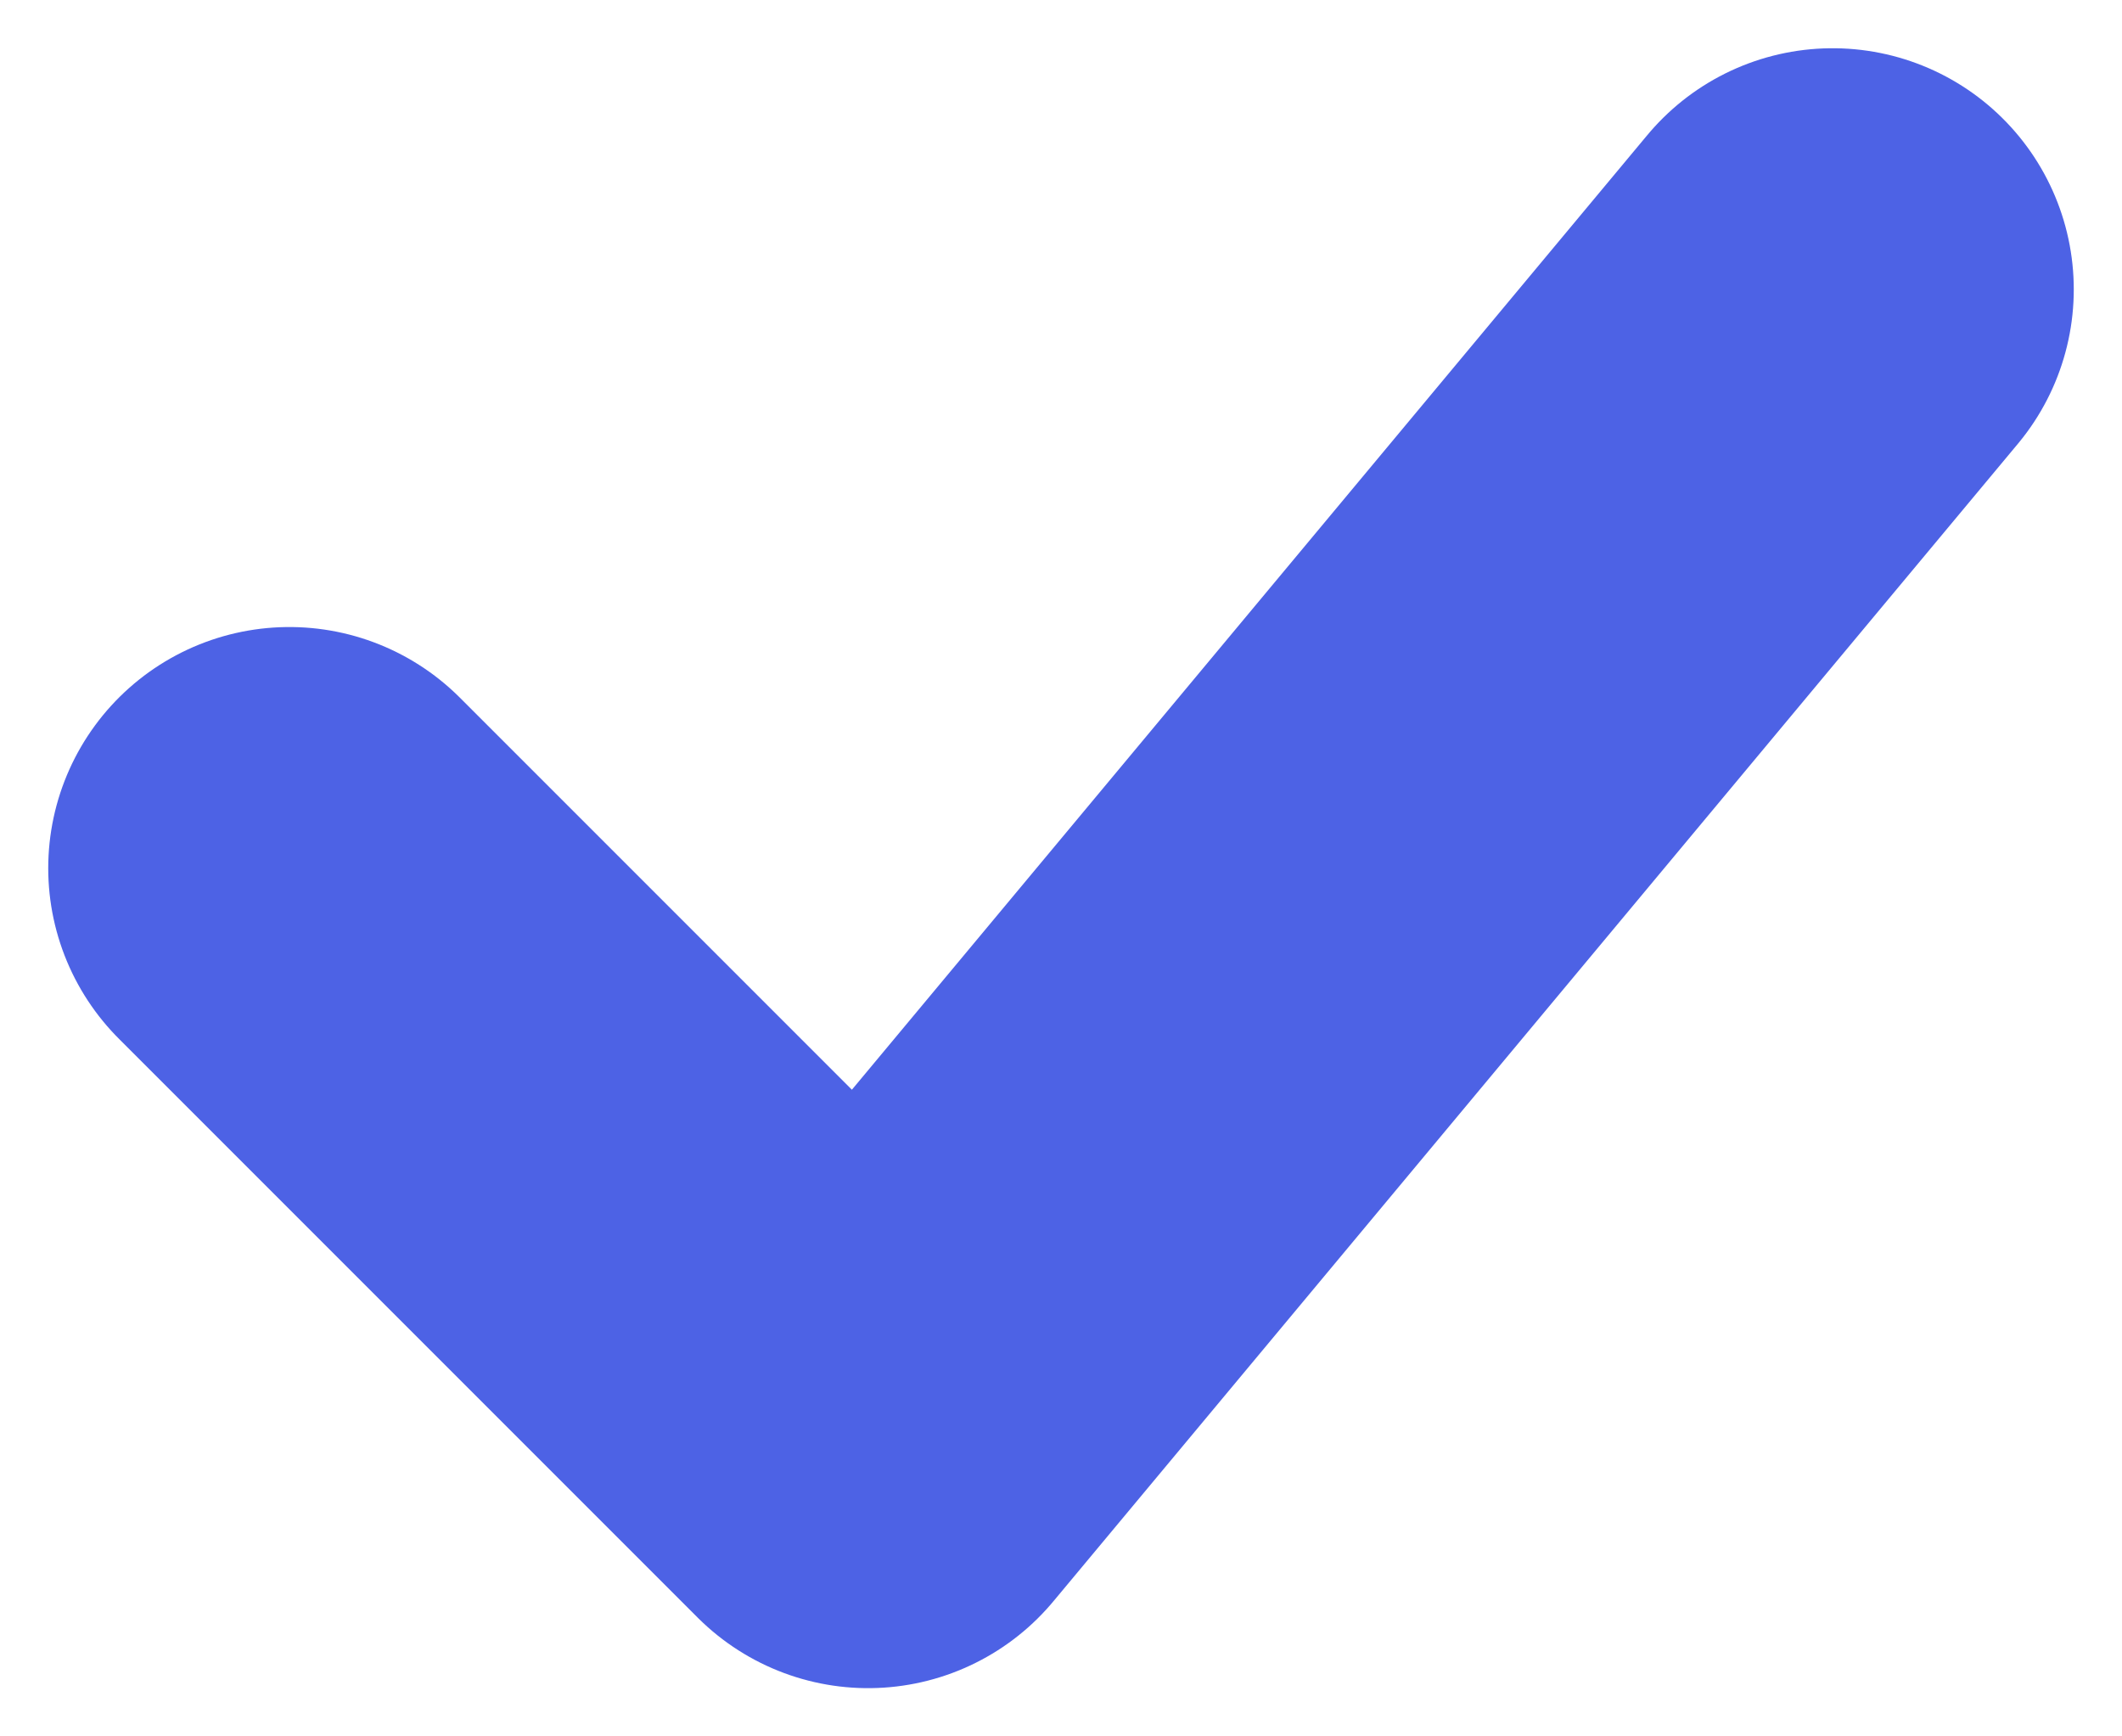 <svg width="22" height="18" viewBox="0 0 22 18" fill="none" xmlns="http://www.w3.org/2000/svg">
<path d="M3 9L9 15L19 3" stroke="#4D62E5" stroke-width="5" stroke-linecap="round" stroke-linejoin="round"/>
</svg>
